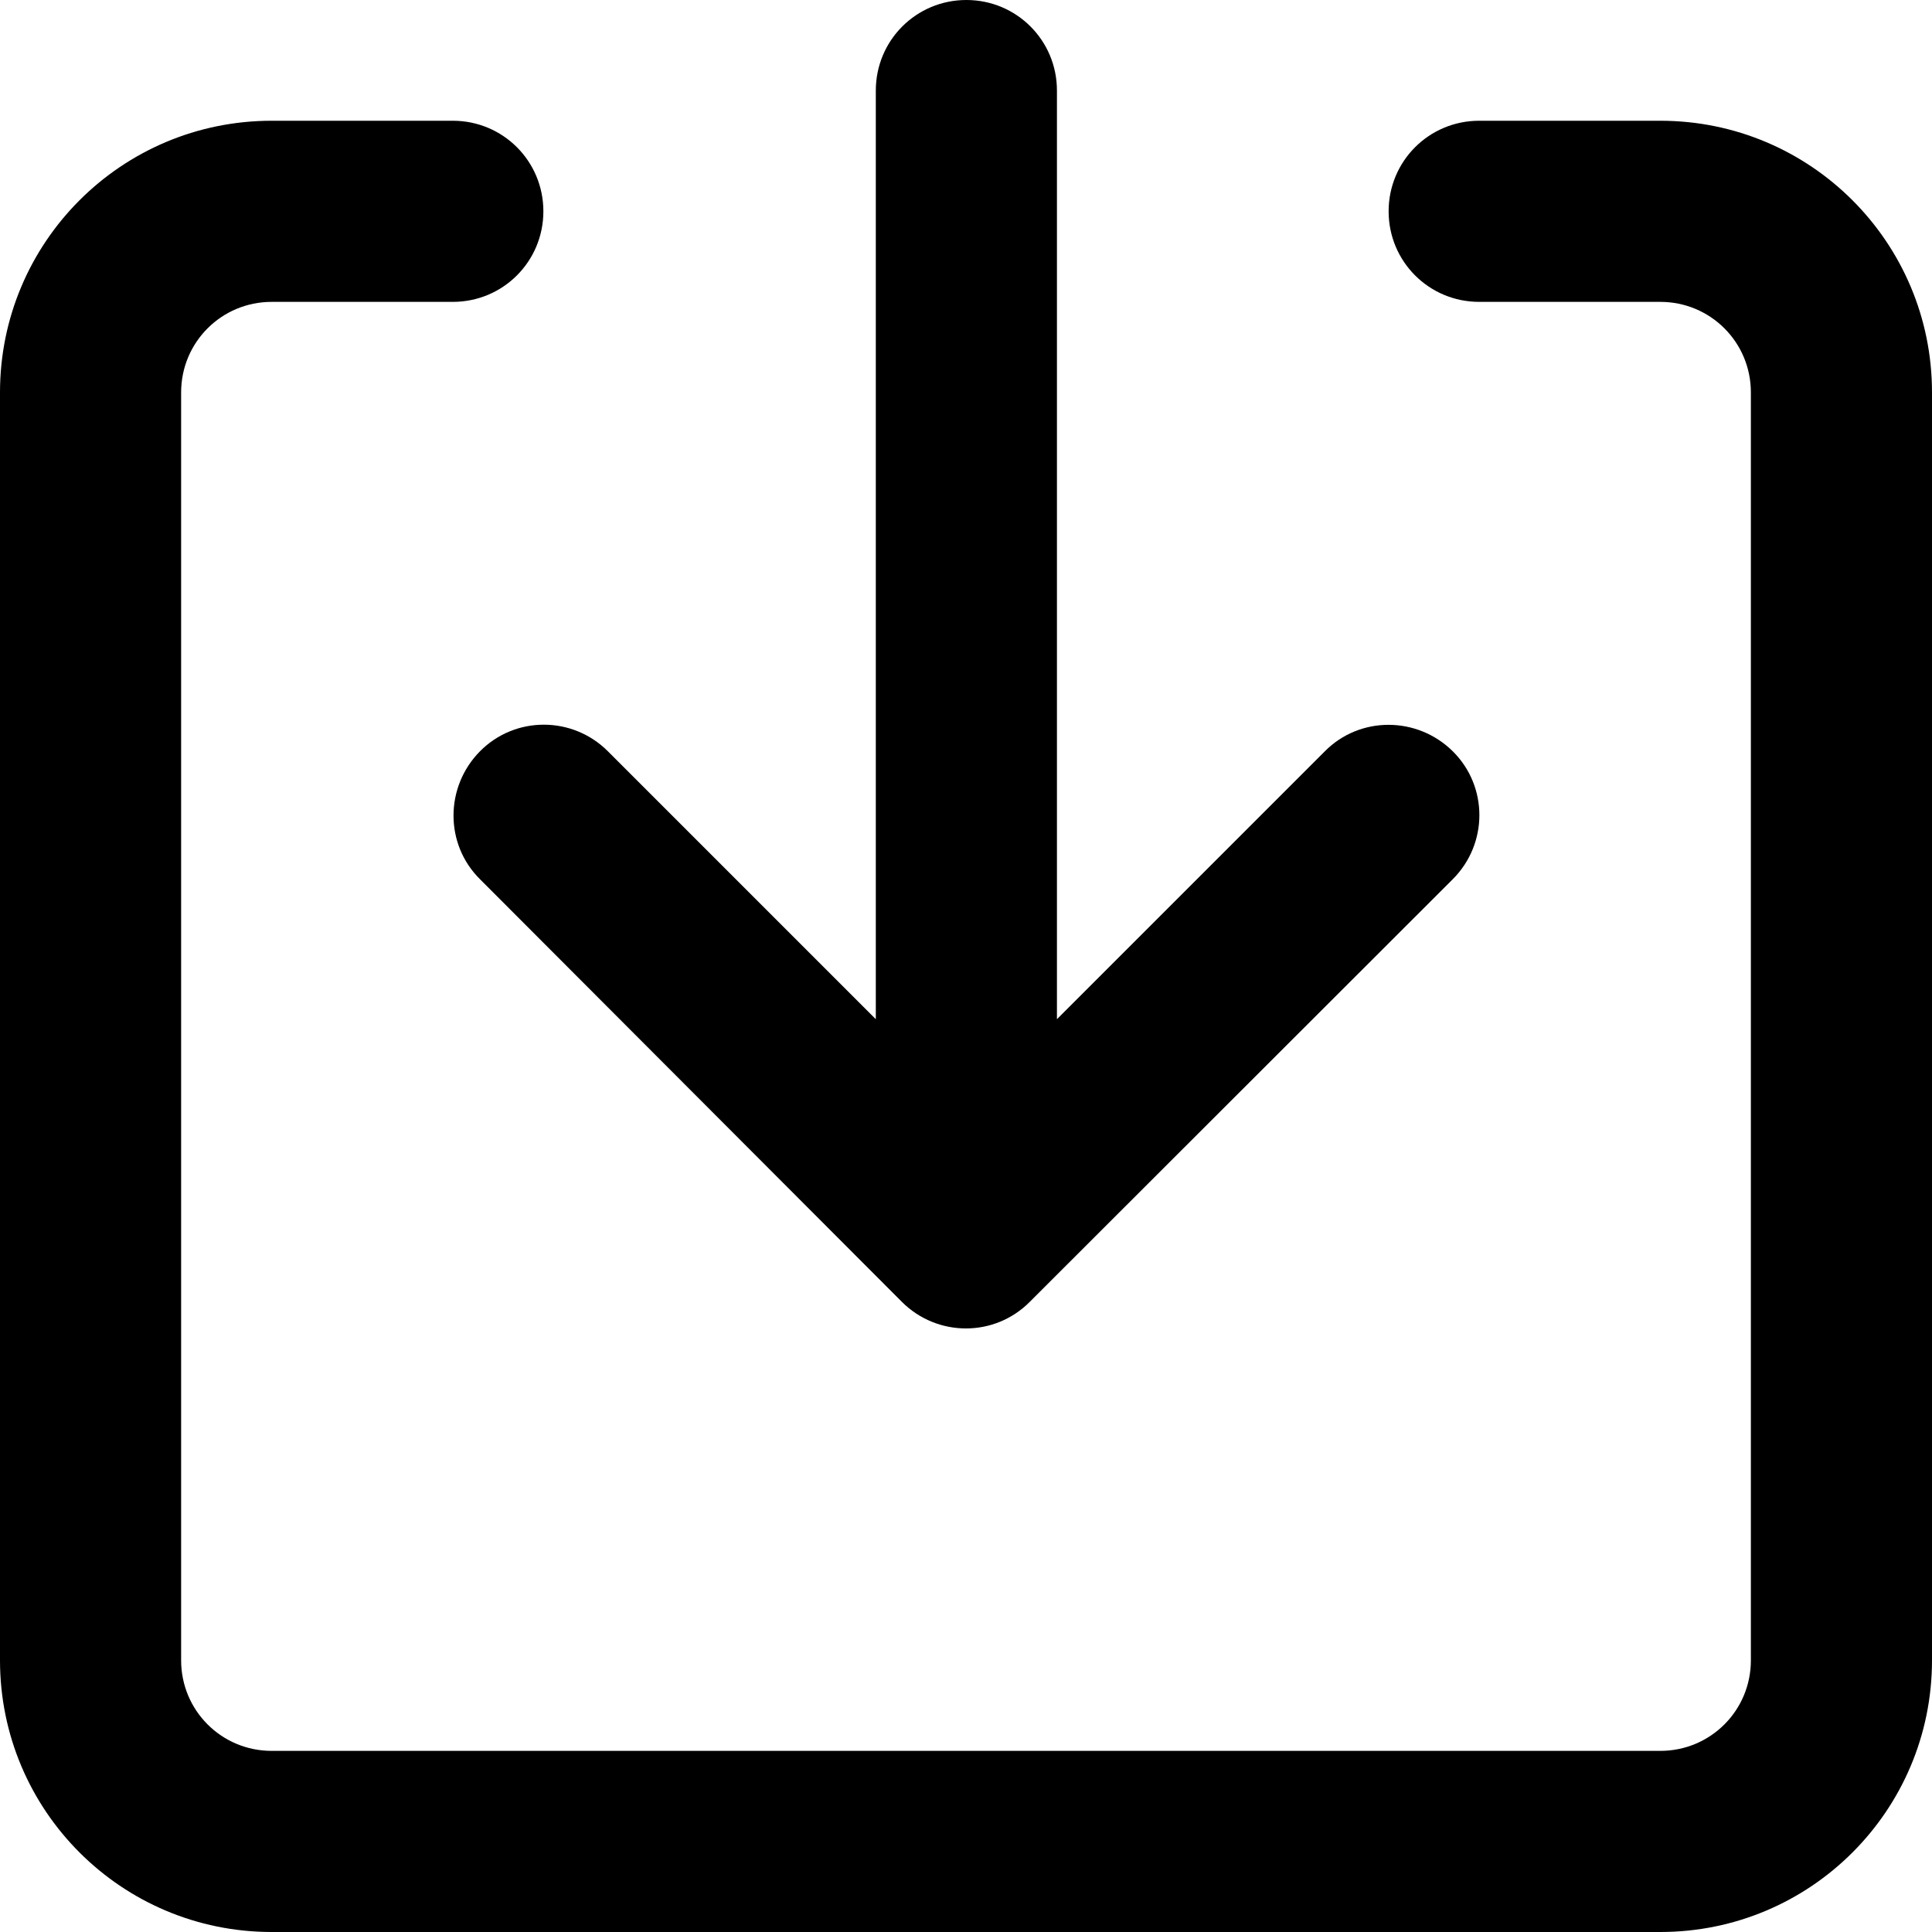 <svg xmlns="http://www.w3.org/2000/svg"
     viewBox="0 0 512 512"><!--! Font Awesome Pro 6.5.1 by @fontawesome - https://fontawesome.com License - https://fontawesome.com/license (Commercial License) Copyright 2023 Fonticons, Inc. -->
    <path d="M385 233c9.4-9.4 9.4-24.6 0-33.9s-24.6-9.4-33.9 0l-71 71V24c0-13.3-10.7-24-24-24s-24 10.7-24 24V270.1l-71-71c-9.4-9.4-24.6-9.4-33.9 0s-9.4 24.6 0 33.9L239 345c9.4 9.4 24.6 9.4 33.9 0L385 233zM72 32C32.2 32 0 64.2 0 104V440c0 39.8 32.2 72 72 72H440c39.8 0 72-32.2 72-72V104c0-39.8-32.2-72-72-72H392c-13.3 0-24 10.7-24 24s10.7 24 24 24h48c13.3 0 24 10.7 24 24V440c0 13.3-10.7 24-24 24H72c-13.3 0-24-10.7-24-24V104c0-13.3 10.7-24 24-24h48c13.3 0 24-10.7 24-24s-10.7-24-24-24H72z"/>
</svg>